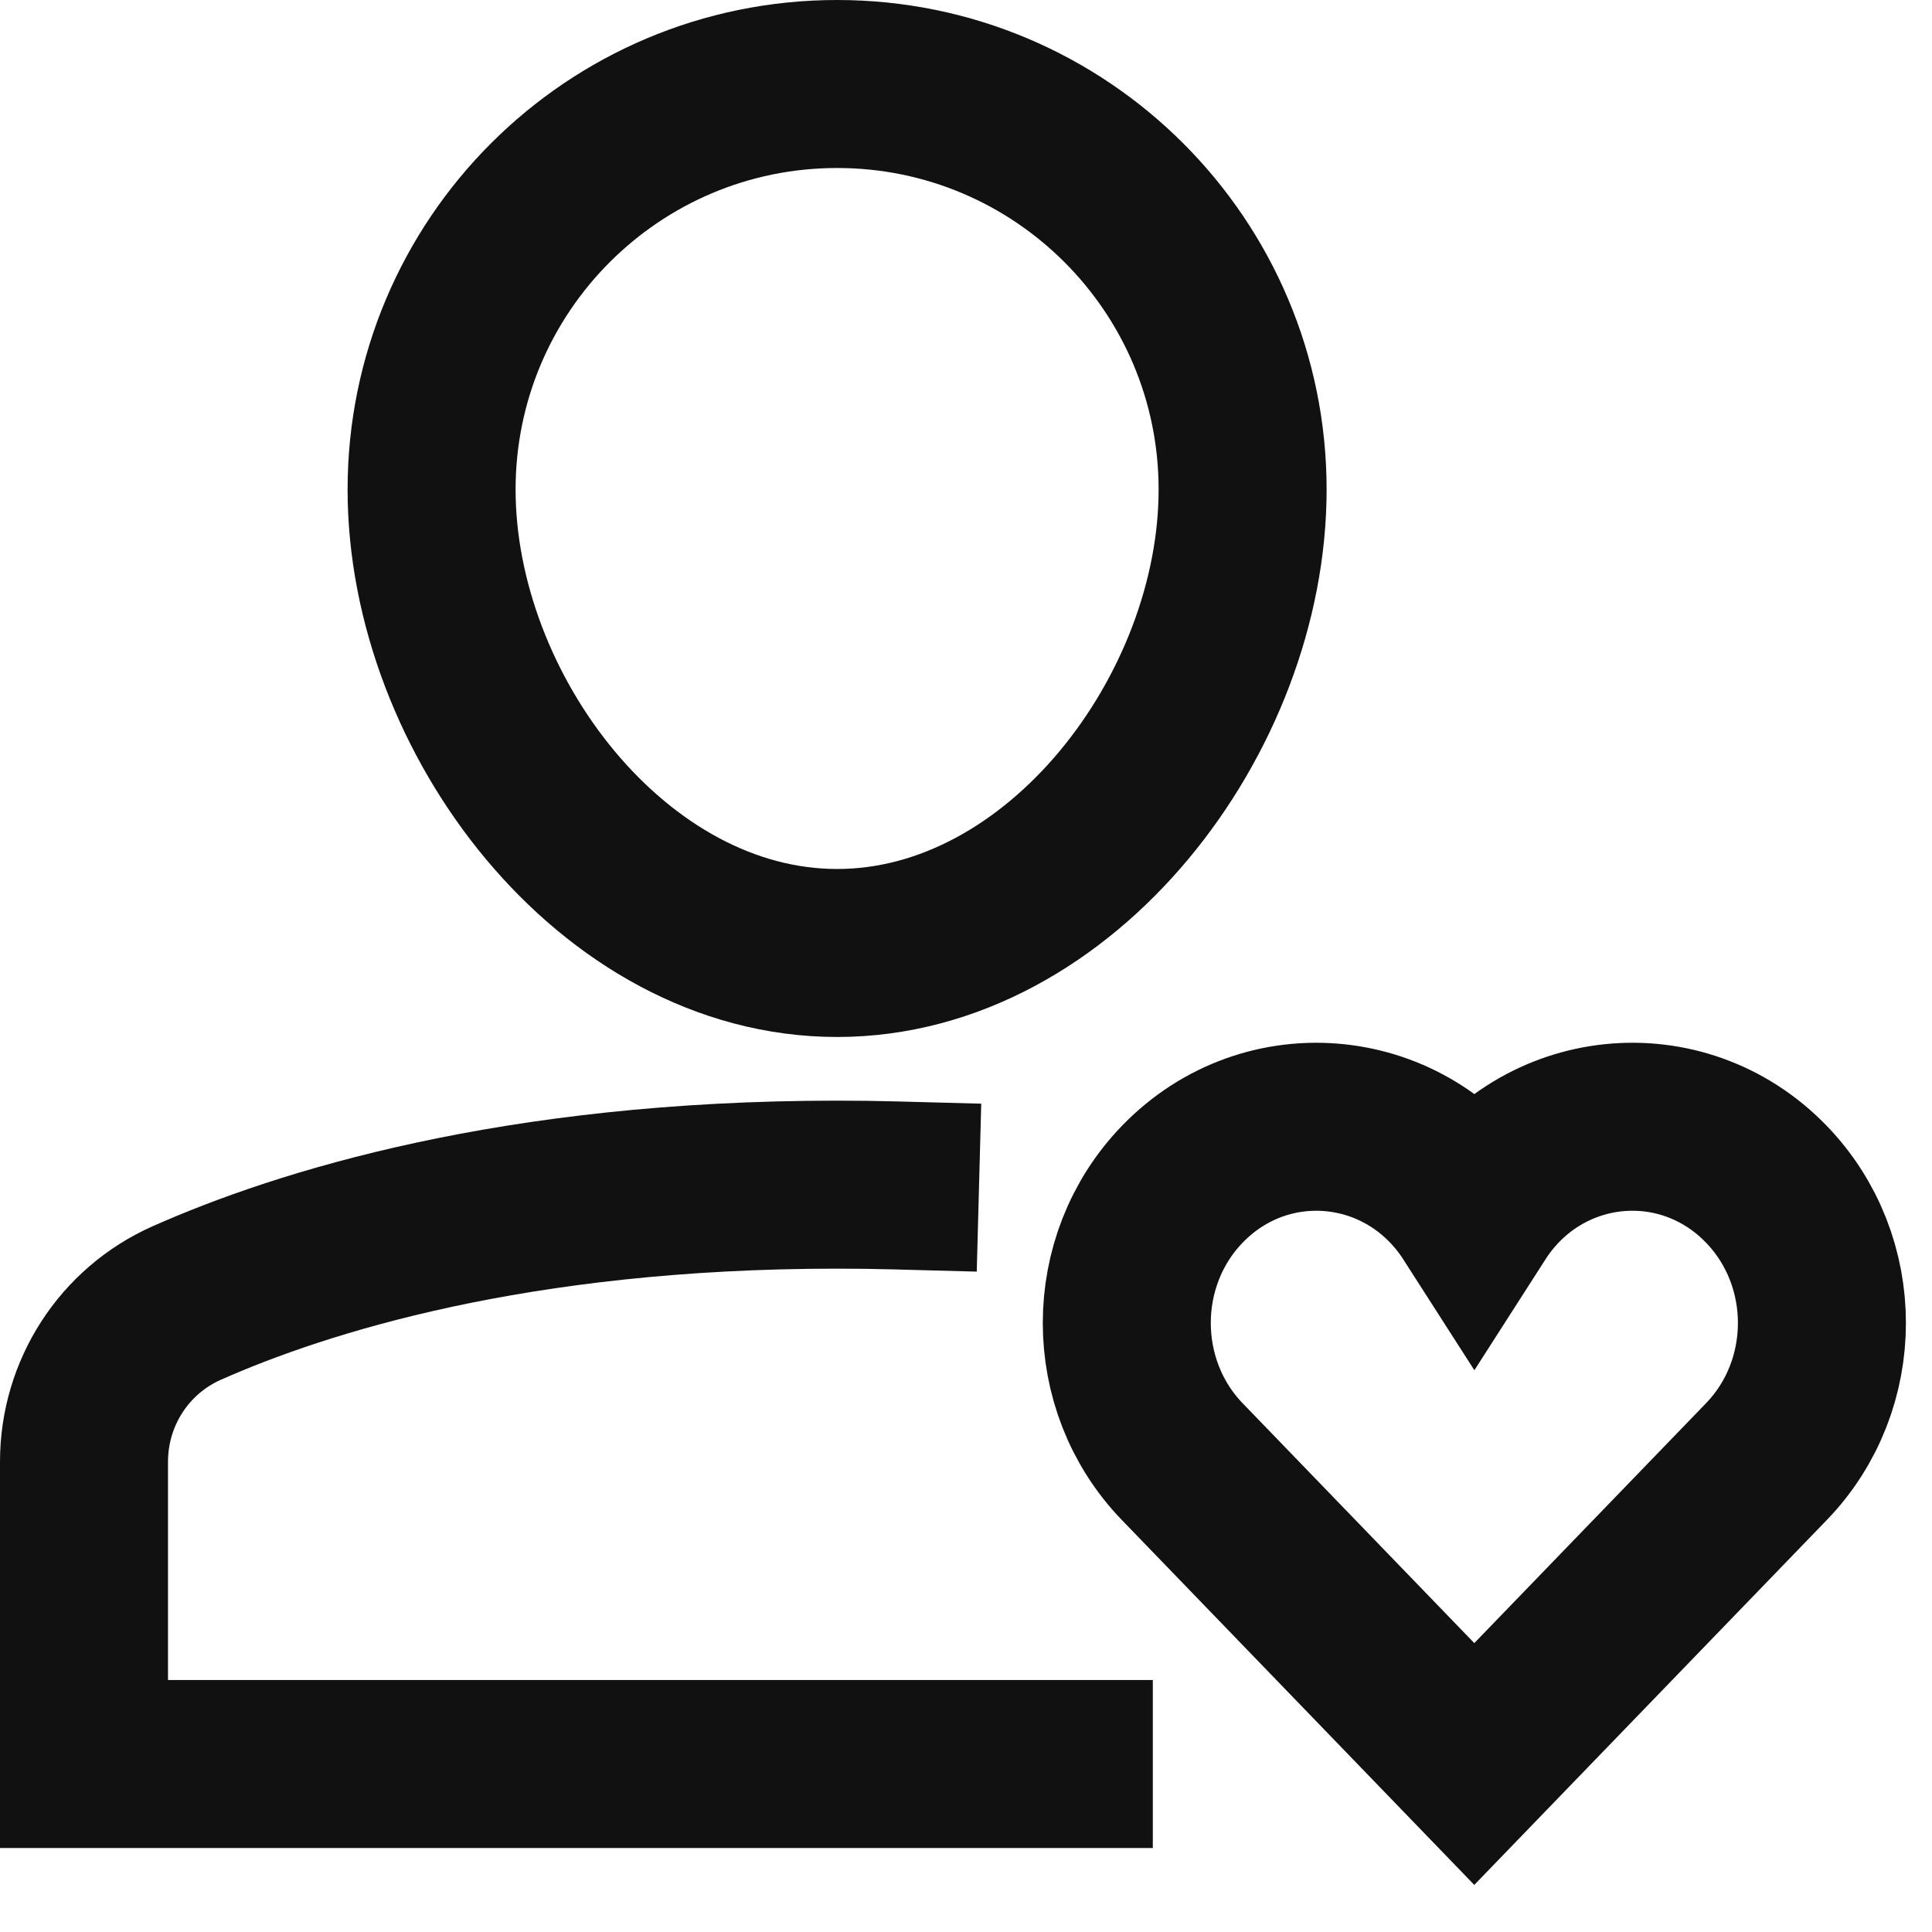 <svg width="23" height="23" viewBox="0 0 23 23" fill="none" xmlns="http://www.w3.org/2000/svg">
<path d="M10.655 14.112C10.43 14.106 10.201 14.103 9.966 14.103C6.124 14.103 3.588 14.907 2.223 15.512C1.476 15.844 1 16.585 1 17.402V21H12.724" stroke="#111111" stroke-width="2" stroke-miterlimit="10" stroke-linecap="square"/>
<path d="M5.138 5.828C5.138 3.161 7.299 1 9.966 1C12.632 1 14.793 3.161 14.793 5.828C14.793 8.494 12.632 11.345 9.966 11.345C7.299 11.345 5.138 8.494 5.138 5.828Z" stroke="#111111" stroke-width="2" stroke-miterlimit="10" stroke-linecap="square"/>
<path d="M21.028 14.098C20.021 13.056 18.342 13.226 17.552 14.459C16.761 13.225 15.081 13.057 14.075 14.098C13.194 15.01 13.194 16.489 14.075 17.401L17.551 21L21.028 17.401C21.91 16.489 21.91 15.01 21.028 14.098Z" stroke="#111111" stroke-width="2" stroke-miterlimit="10" stroke-linecap="square"/>
</svg>
